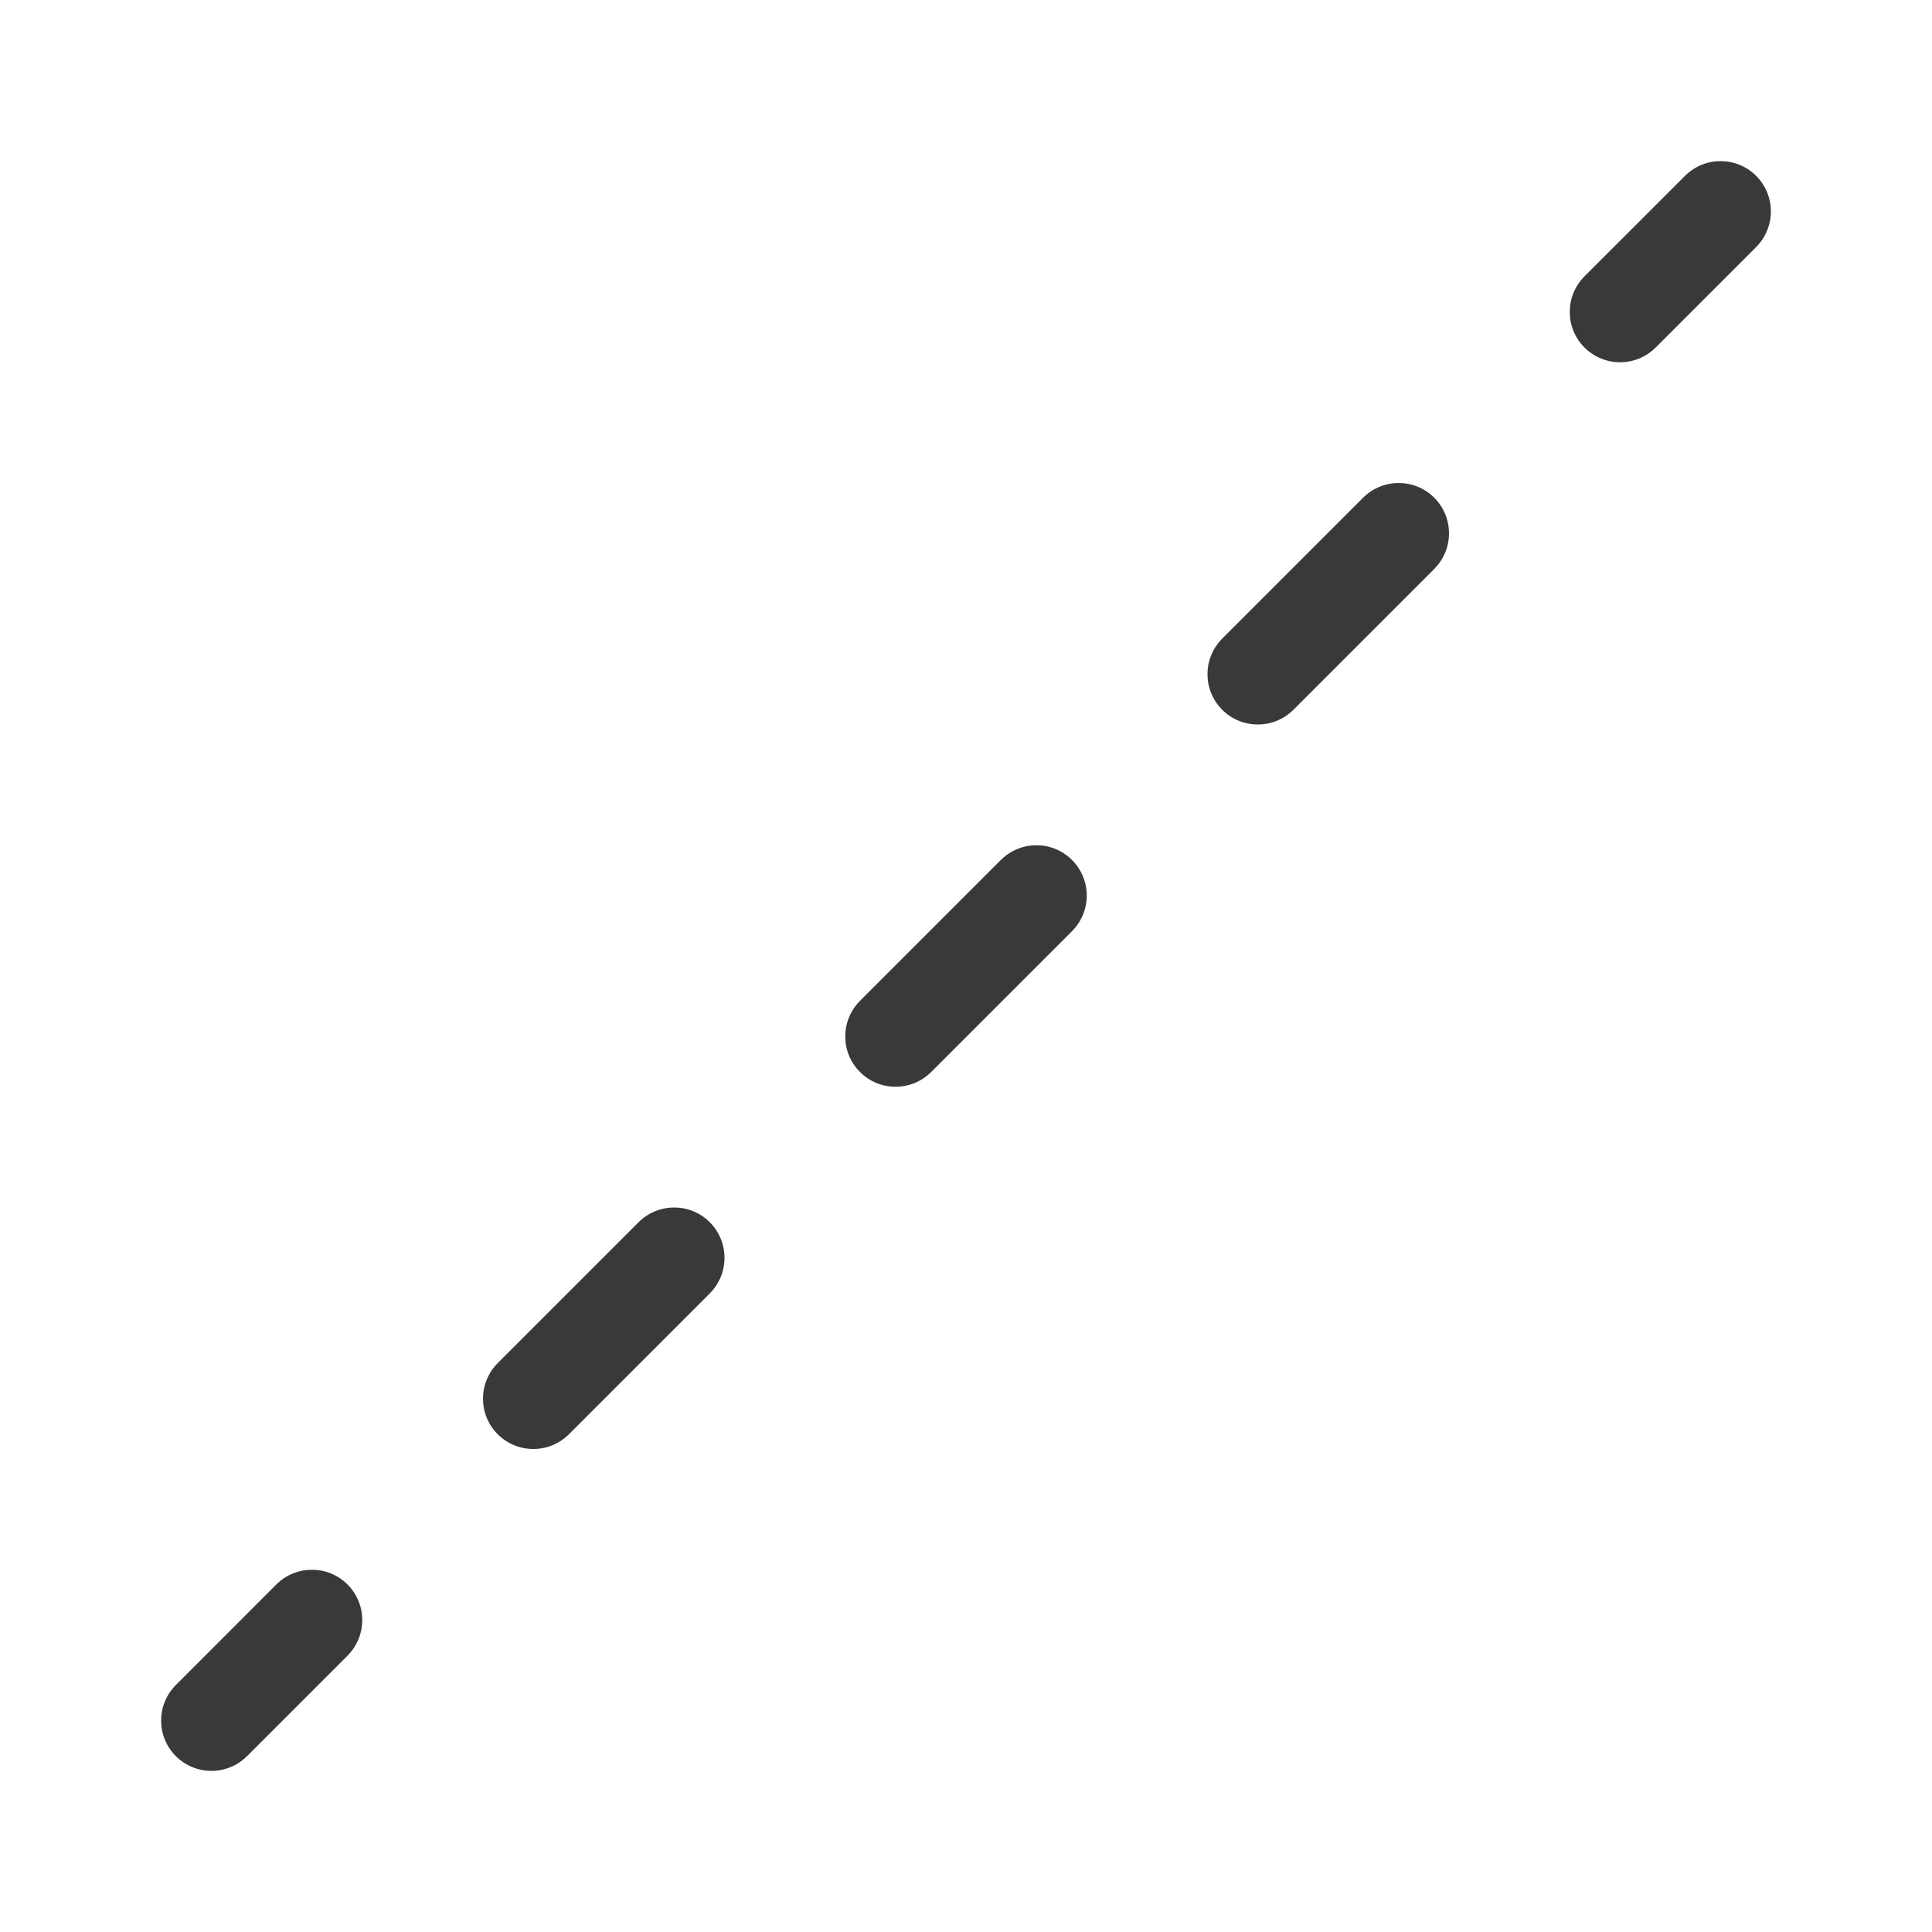 <svg xmlns="http://www.w3.org/2000/svg" width="48" height="48" viewBox="0 0 48 48" fill="#393939">
<path d="M43.631 6.137C44.119 5.649 44.119 4.857 43.631 4.369C43.143 3.881 42.352 3.881 41.864 4.369L39.366 6.866C38.878 7.355 38.878 8.146 39.366 8.634C39.854 9.122 40.646 9.122 41.134 8.634L43.631 6.137ZM35.634 12.366C36.122 12.855 36.122 13.646 35.634 14.134L32.134 17.634C31.646 18.122 30.854 18.122 30.366 17.634C29.878 17.146 29.878 16.355 30.366 15.866L33.866 12.366C34.354 11.878 35.146 11.878 35.634 12.366ZM26.634 23.134C27.122 22.646 27.122 21.855 26.634 21.366C26.146 20.878 25.354 20.878 24.866 21.366L21.366 24.866C20.878 25.355 20.878 26.146 21.366 26.634C21.854 27.122 22.646 27.122 23.134 26.634L26.634 23.134ZM17.634 30.366C18.122 30.855 18.122 31.646 17.634 32.134L14.134 35.634C13.646 36.122 12.854 36.122 12.366 35.634C11.878 35.146 11.878 34.355 12.366 33.866L15.866 30.366C16.354 29.878 17.146 29.878 17.634 30.366ZM8.634 39.366C9.122 39.855 9.122 40.646 8.634 41.134L6.137 43.631C5.649 44.119 4.857 44.119 4.369 43.631C3.881 43.143 3.881 42.352 4.369 41.864L6.866 39.366C7.354 38.878 8.146 38.878 8.634 39.366Z" fill="#393939"/>
</svg>